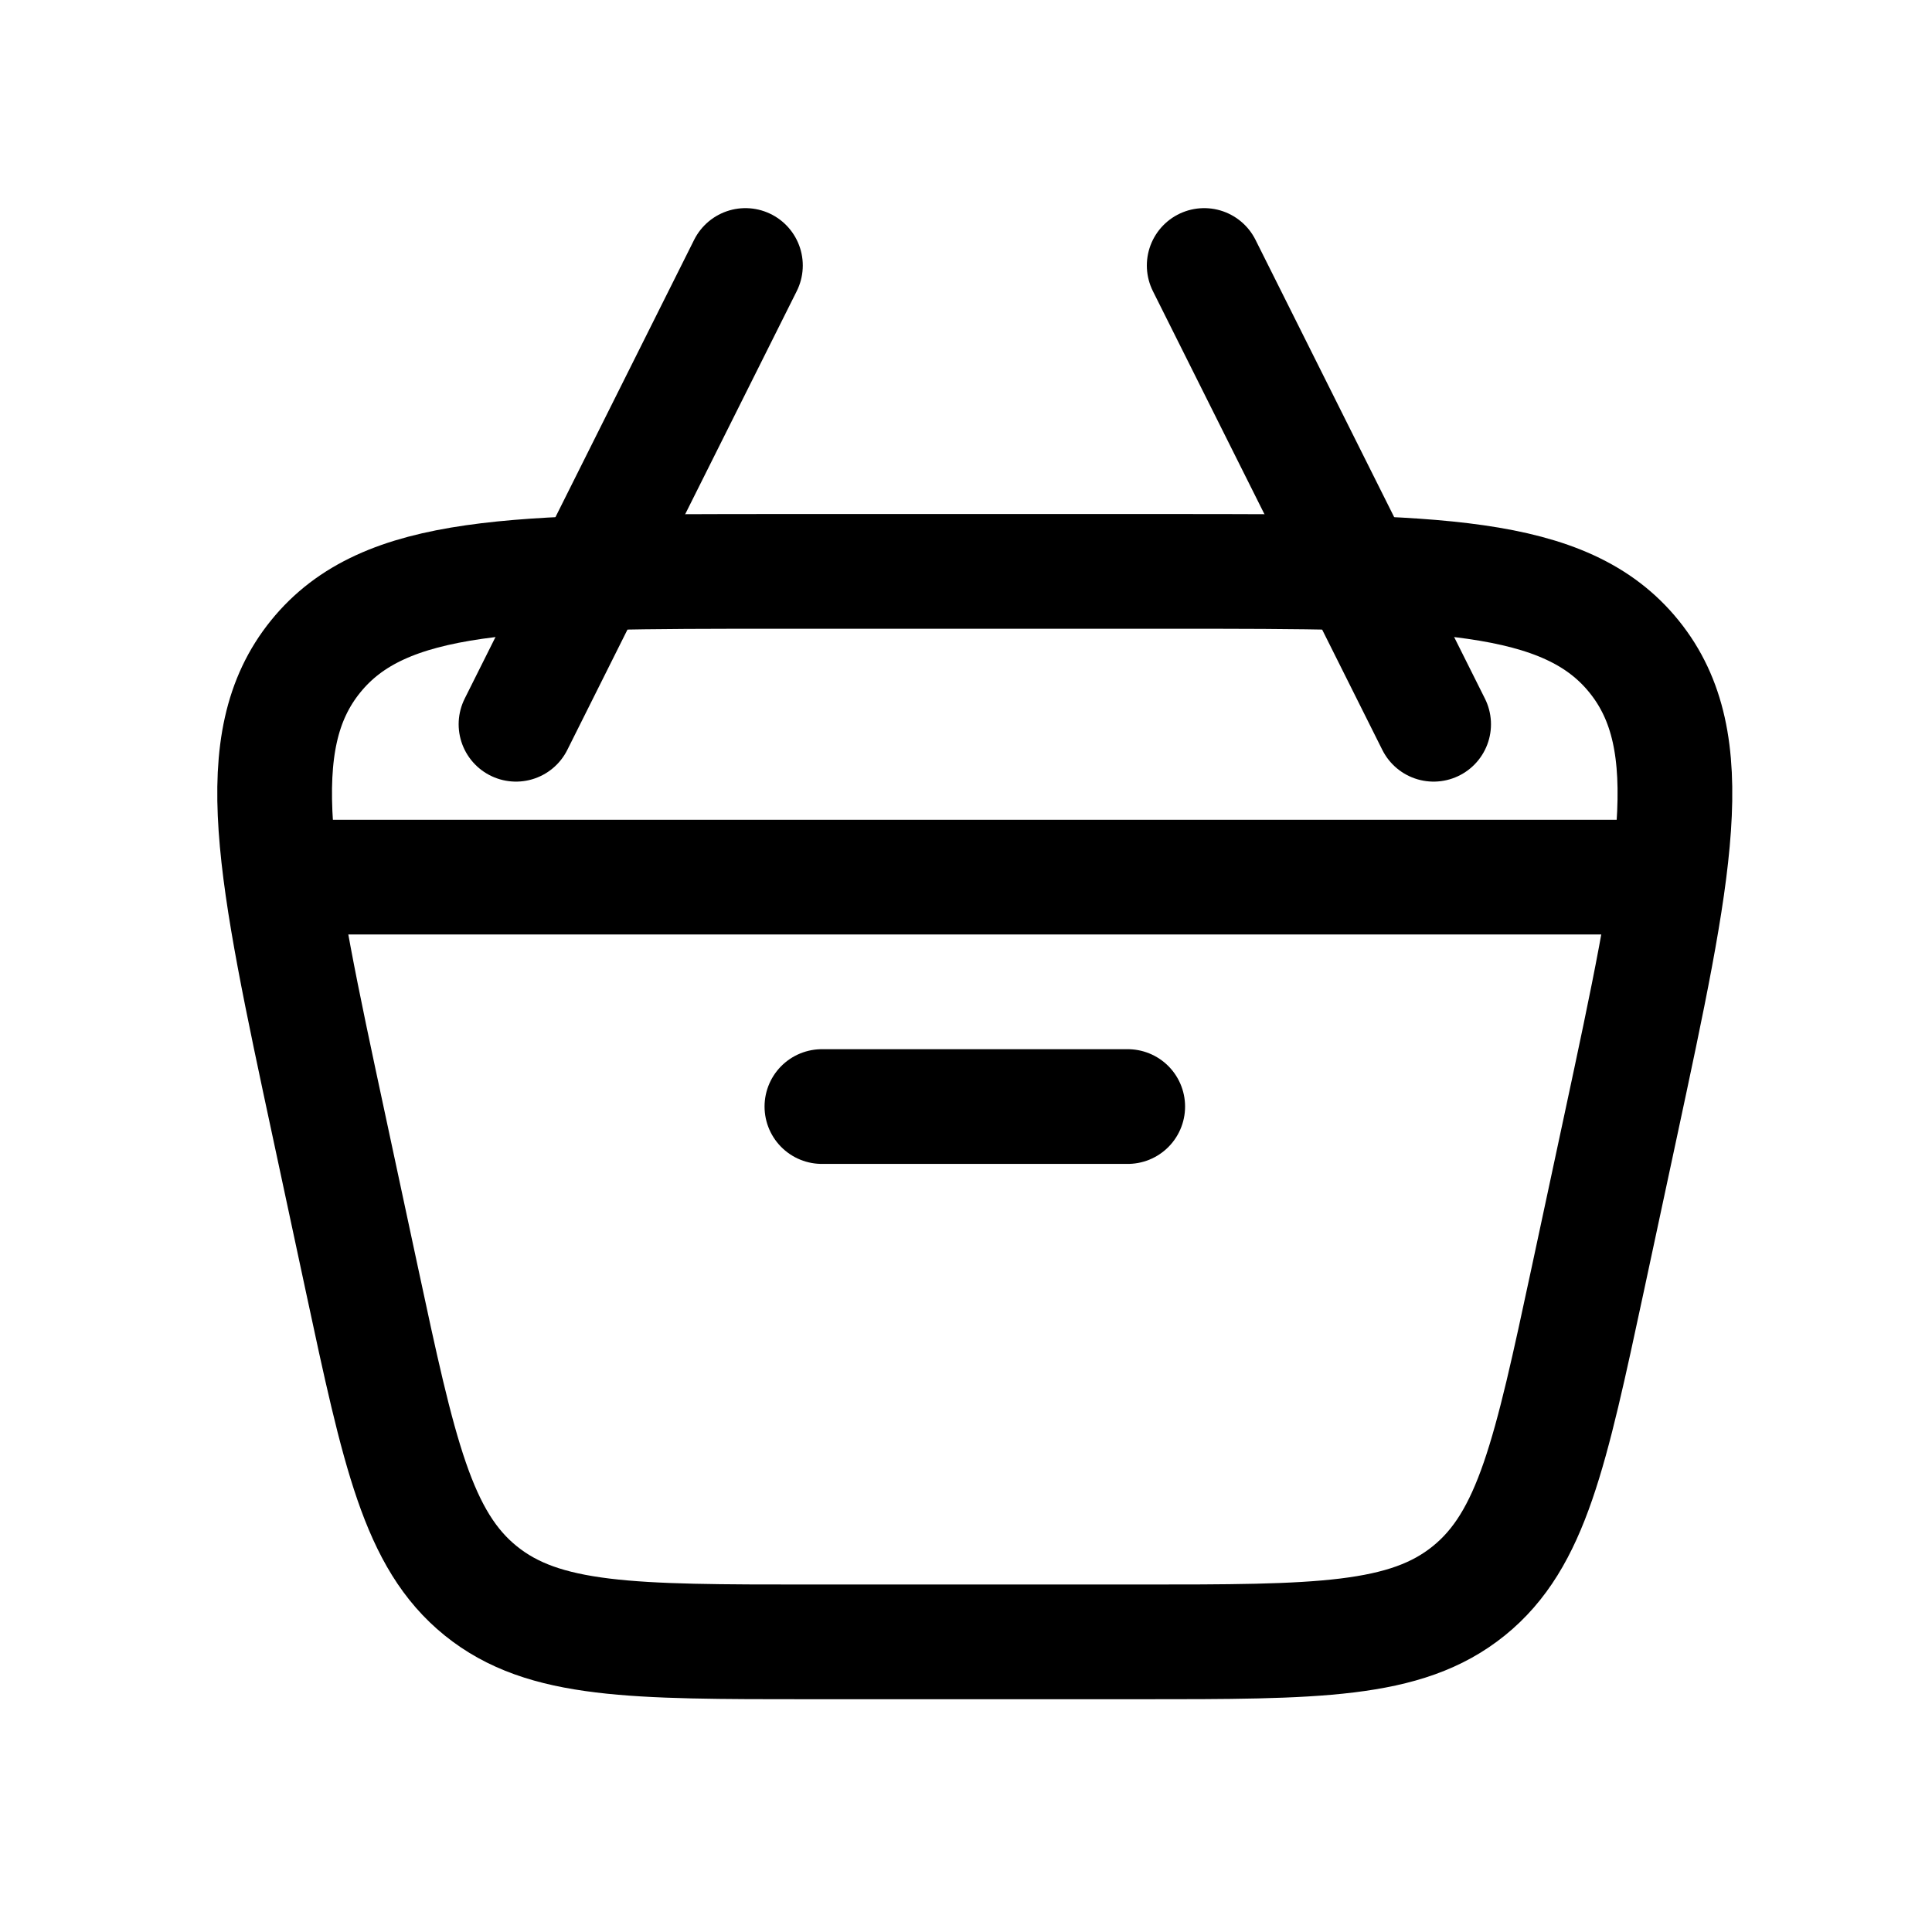 <svg width="24" height="24" viewBox="0 0 24 24" fill="none" xmlns="http://www.w3.org/2000/svg">
<path d="M4.088 13.991C3.405 10.806 3.064 9.214 3.92 8.156C4.775 7.098 6.403 7.098 9.66 7.098H14.558C17.815 7.098 19.444 7.098 20.299 8.156C21.154 9.214 20.813 10.806 20.131 13.991L19.724 15.891C19.261 18.049 19.03 19.129 18.246 19.762C17.462 20.396 16.359 20.396 14.151 20.396H10.068C7.86 20.396 6.756 20.396 5.972 19.762C5.189 19.129 4.957 18.049 4.495 15.891L4.088 13.991Z" stroke="black" stroke-width="1.425"/>
<path d="M3.561 10.896H20.658" stroke="black" stroke-width="1.425" stroke-linecap="round" stroke-linejoin="round"/>
<path d="M10.21 13.746H14.009" stroke="black" stroke-width="1.425" stroke-linecap="round" stroke-linejoin="round"/>
<path d="M17.809 8.997L14.959 3.298" stroke="black" stroke-width="1.425" stroke-linecap="round" stroke-linejoin="round"/>
<path d="M6.41 8.997L9.26 3.298" stroke="black" stroke-width="1.425" stroke-linecap="round" stroke-linejoin="round"/>
</svg>

